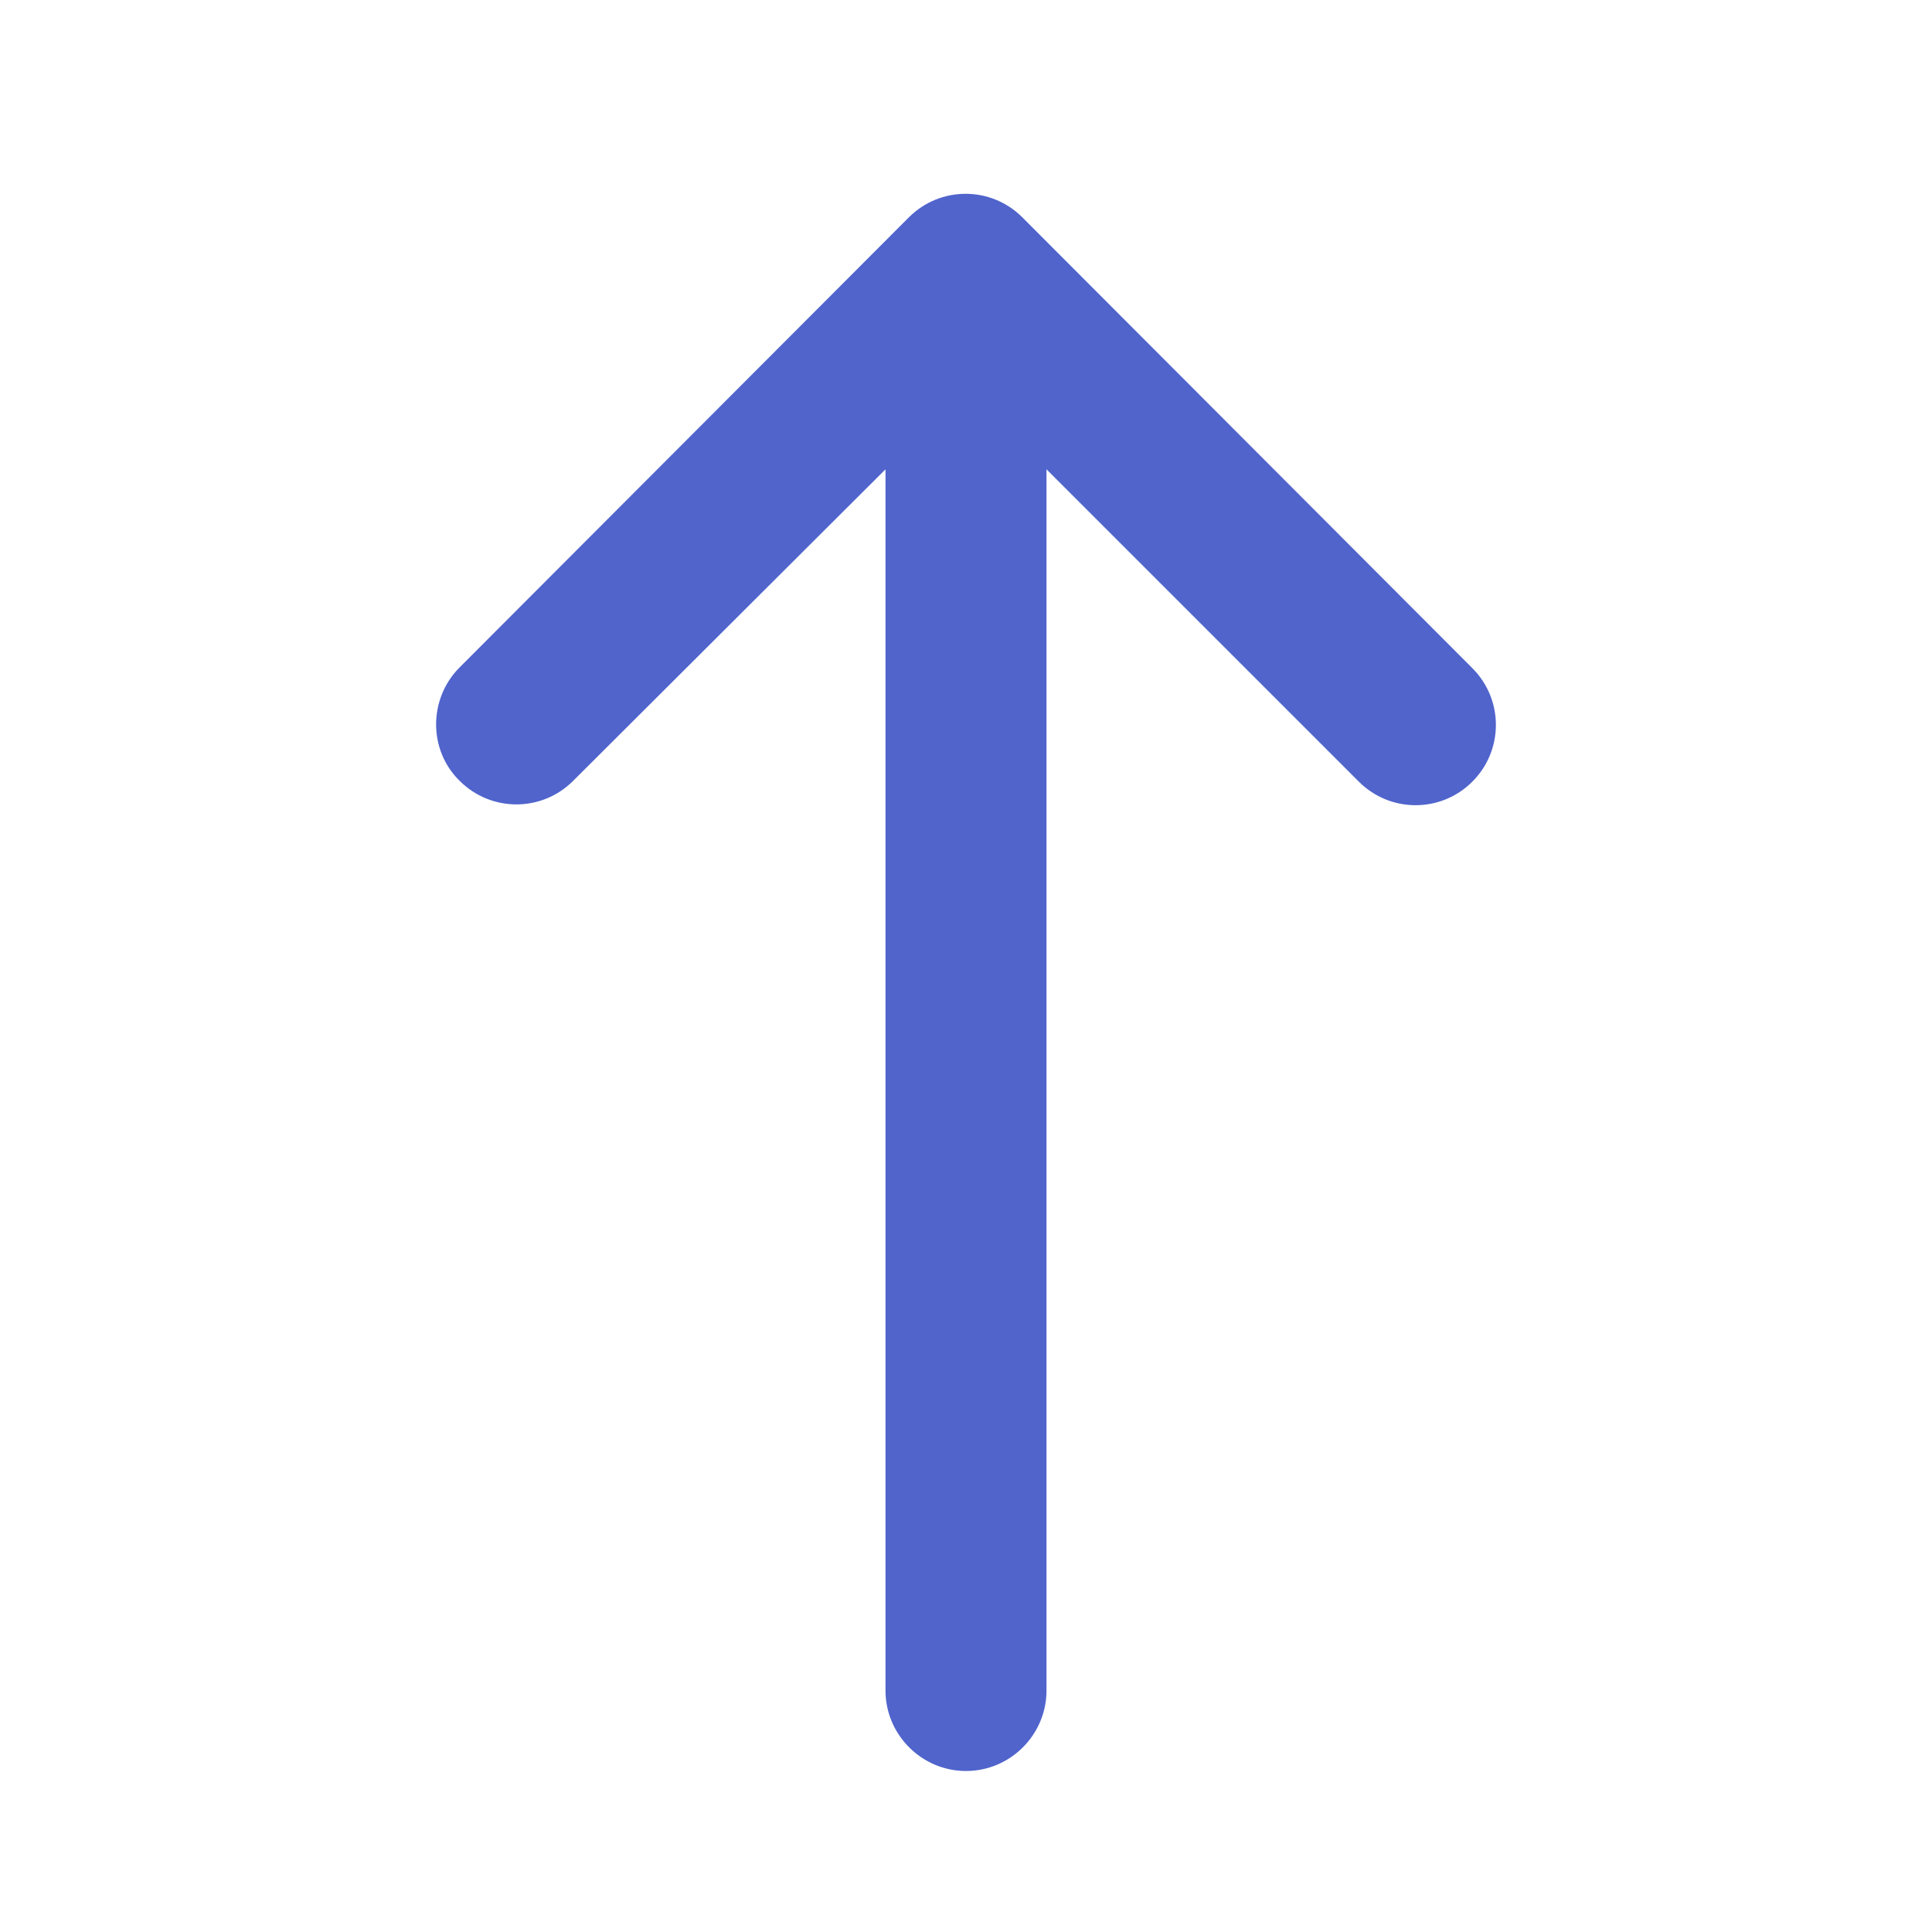 <svg
    xmlns="http://www.w3.org/2000/svg"
    enable-background="new 0 0 24 24"
    height="24"
    viewBox="0 0 24 24"
    fill="#5064CC"
    width="24">
    <rect fill="none" height="24" width="24" />
    <path
      d="M5.71,9.7L5.71,9.7c0.39,0.39,1.02,0.39,1.41,0L11,5.83V21c0,0.55,0.45,1,1,
      1h0c0.55,0,1-0.45,1-1V5.83l3.88,3.88 c0.39,0.39,1.02,0.39,1.41,0l0,0c0.39-0.39,
      0.39-1.02,0-1.41L12.7,2.7c-0.39-0.39-1.02-0.39-1.41,0L5.71,8.29 C5.32,8.68,5.32,
      9.32,5.71,9.7z"
    />
  </svg>